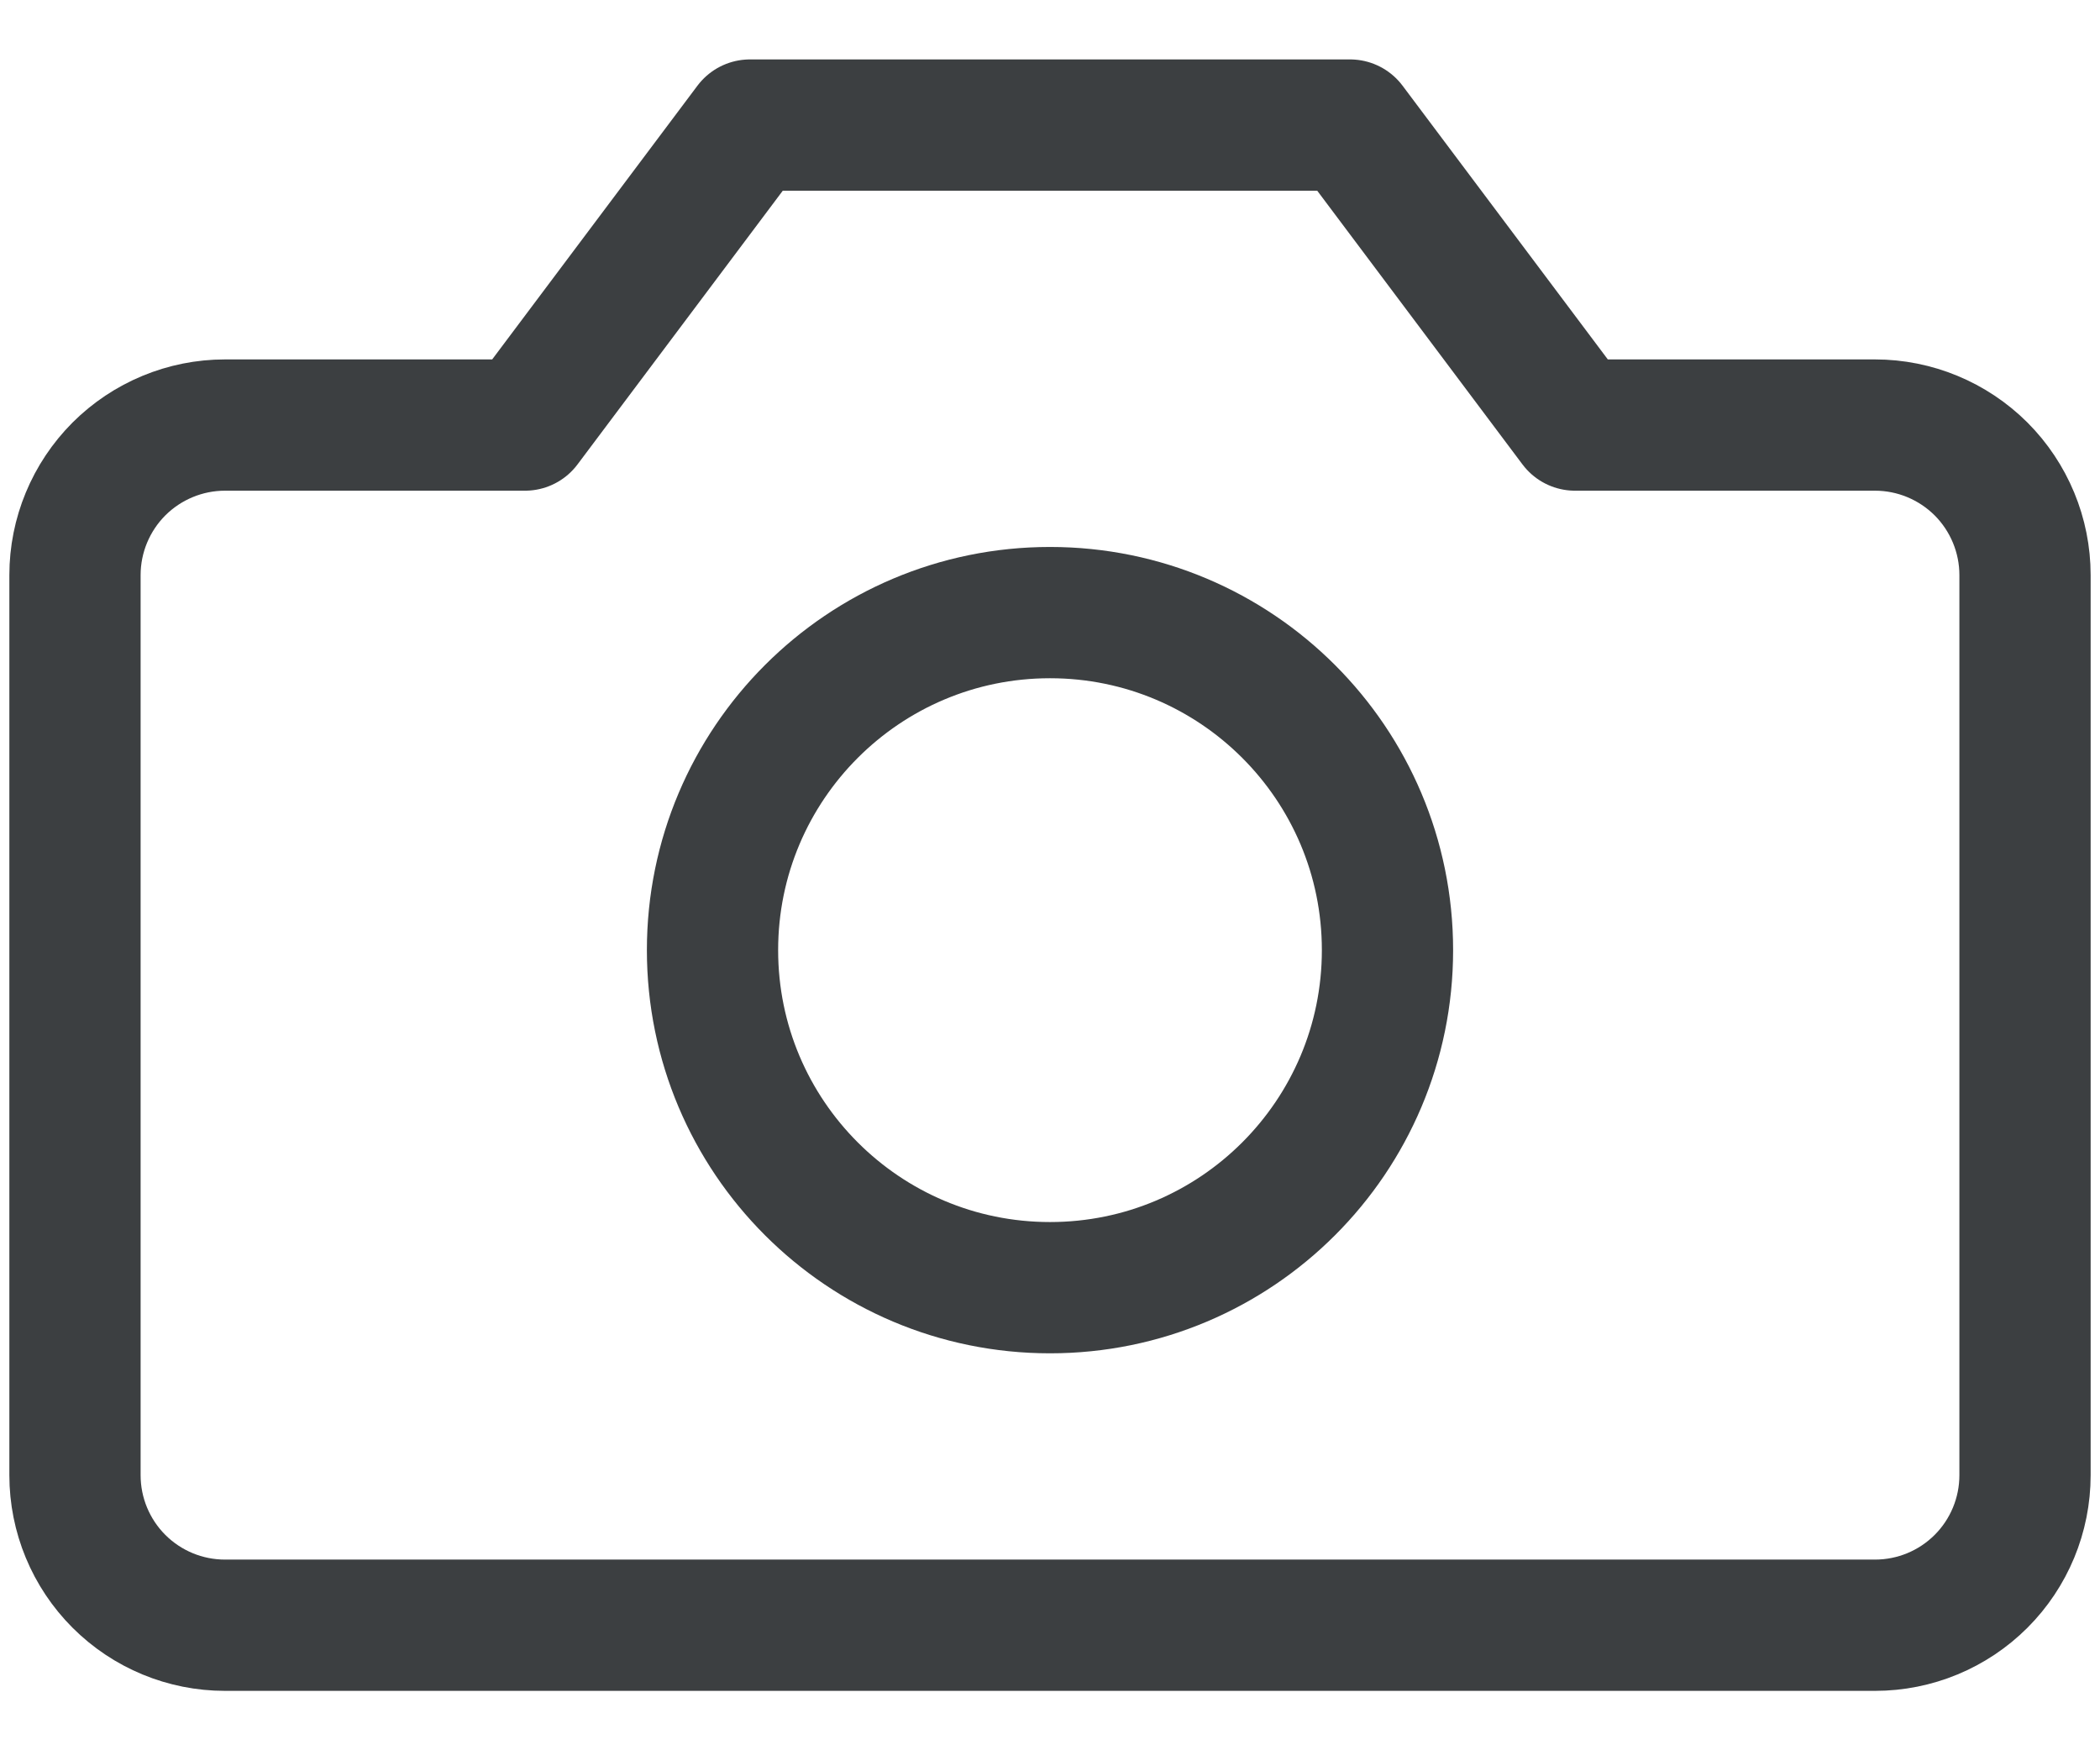 <svg width="24" height="20" viewBox="0 0 24 20" fill="none" xmlns="http://www.w3.org/2000/svg">
<path d="M23.143 6.571C23.143 6.117 22.962 5.681 22.641 5.359C22.319 5.038 21.883 4.857 21.429 4.857H18L15.429 1.429H8.571L6 4.857H2.571C2.117 4.857 1.681 5.038 1.359 5.359C1.038 5.681 0.857 6.117 0.857 6.571V16.857C0.857 17.312 1.038 17.748 1.359 18.069C1.681 18.391 2.117 18.571 2.571 18.571H21.429C21.883 18.571 22.319 18.391 22.641 18.069C22.962 17.748 23.143 17.312 23.143 16.857V6.571Z" stroke="#3C3F41" stroke-width="1.5" stroke-linecap="round" stroke-linejoin="round"/>
<path d="M12 14.714C14.13 14.714 15.857 12.987 15.857 10.857C15.857 8.727 14.13 7 12 7C9.87 7 8.143 8.727 8.143 10.857C8.143 12.987 9.87 14.714 12 14.714Z" stroke="#3C3F41" stroke-width="1.5" stroke-linecap="round" stroke-linejoin="round"/>
</svg>
